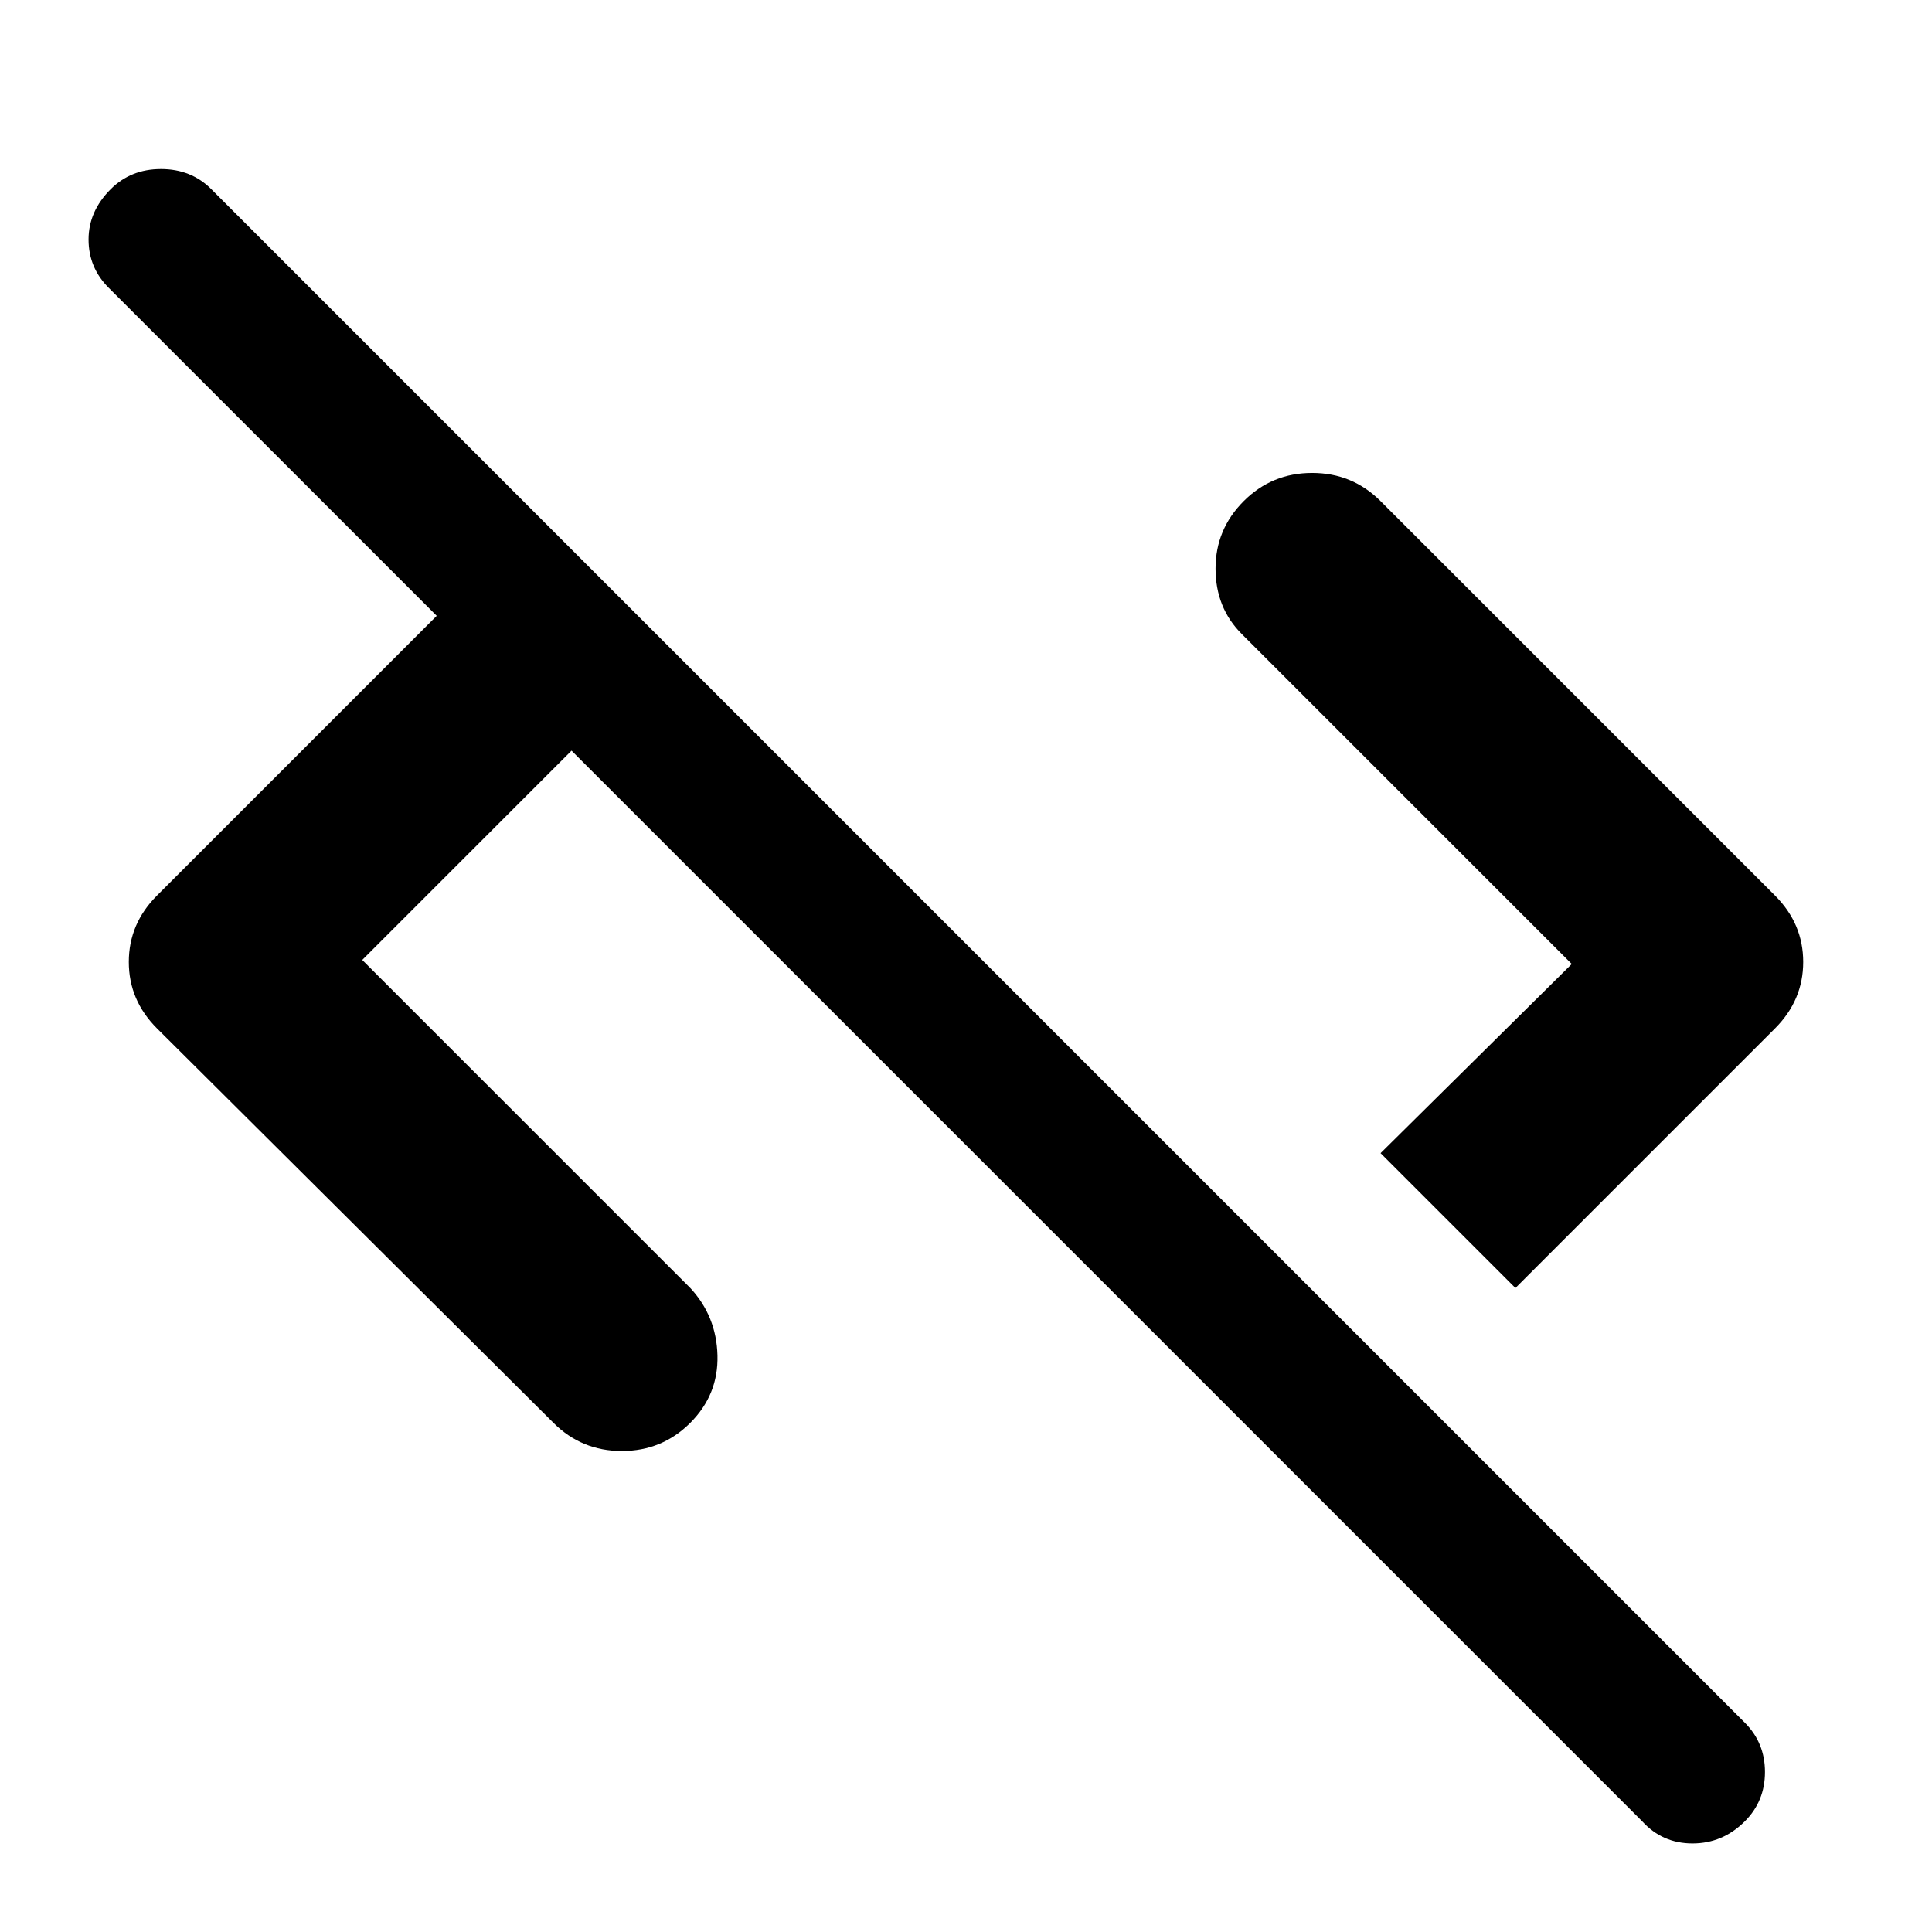 <svg xmlns="http://www.w3.org/2000/svg" width="48" height="48" viewBox="0 0 48 48"><path d="m40.8 45.25-26.6-26.6-5.2 5.2L17.15 32q.65.7.675 1.675.025.975-.675 1.675-.7.7-1.7.7t-1.7-.7l-9.85-9.8q-.7-.7-.7-1.65t.7-1.65l6.95-6.95L2.7 7.15q-.5-.5-.5-1.2t.55-1.25q.5-.5 1.25-.5t1.25.5l38.1 38.1q.5.5.5 1.225 0 .725-.5 1.225-.55.55-1.3.55t-1.25-.55ZM37.65 32l-3.35-3.35 4.75-4.7-8.2-8.2q-.65-.65-.65-1.625t.7-1.675q.7-.7 1.7-.7t1.7.7l9.8 9.8q.7.7.7 1.65t-.7 1.65Z"/></svg>
